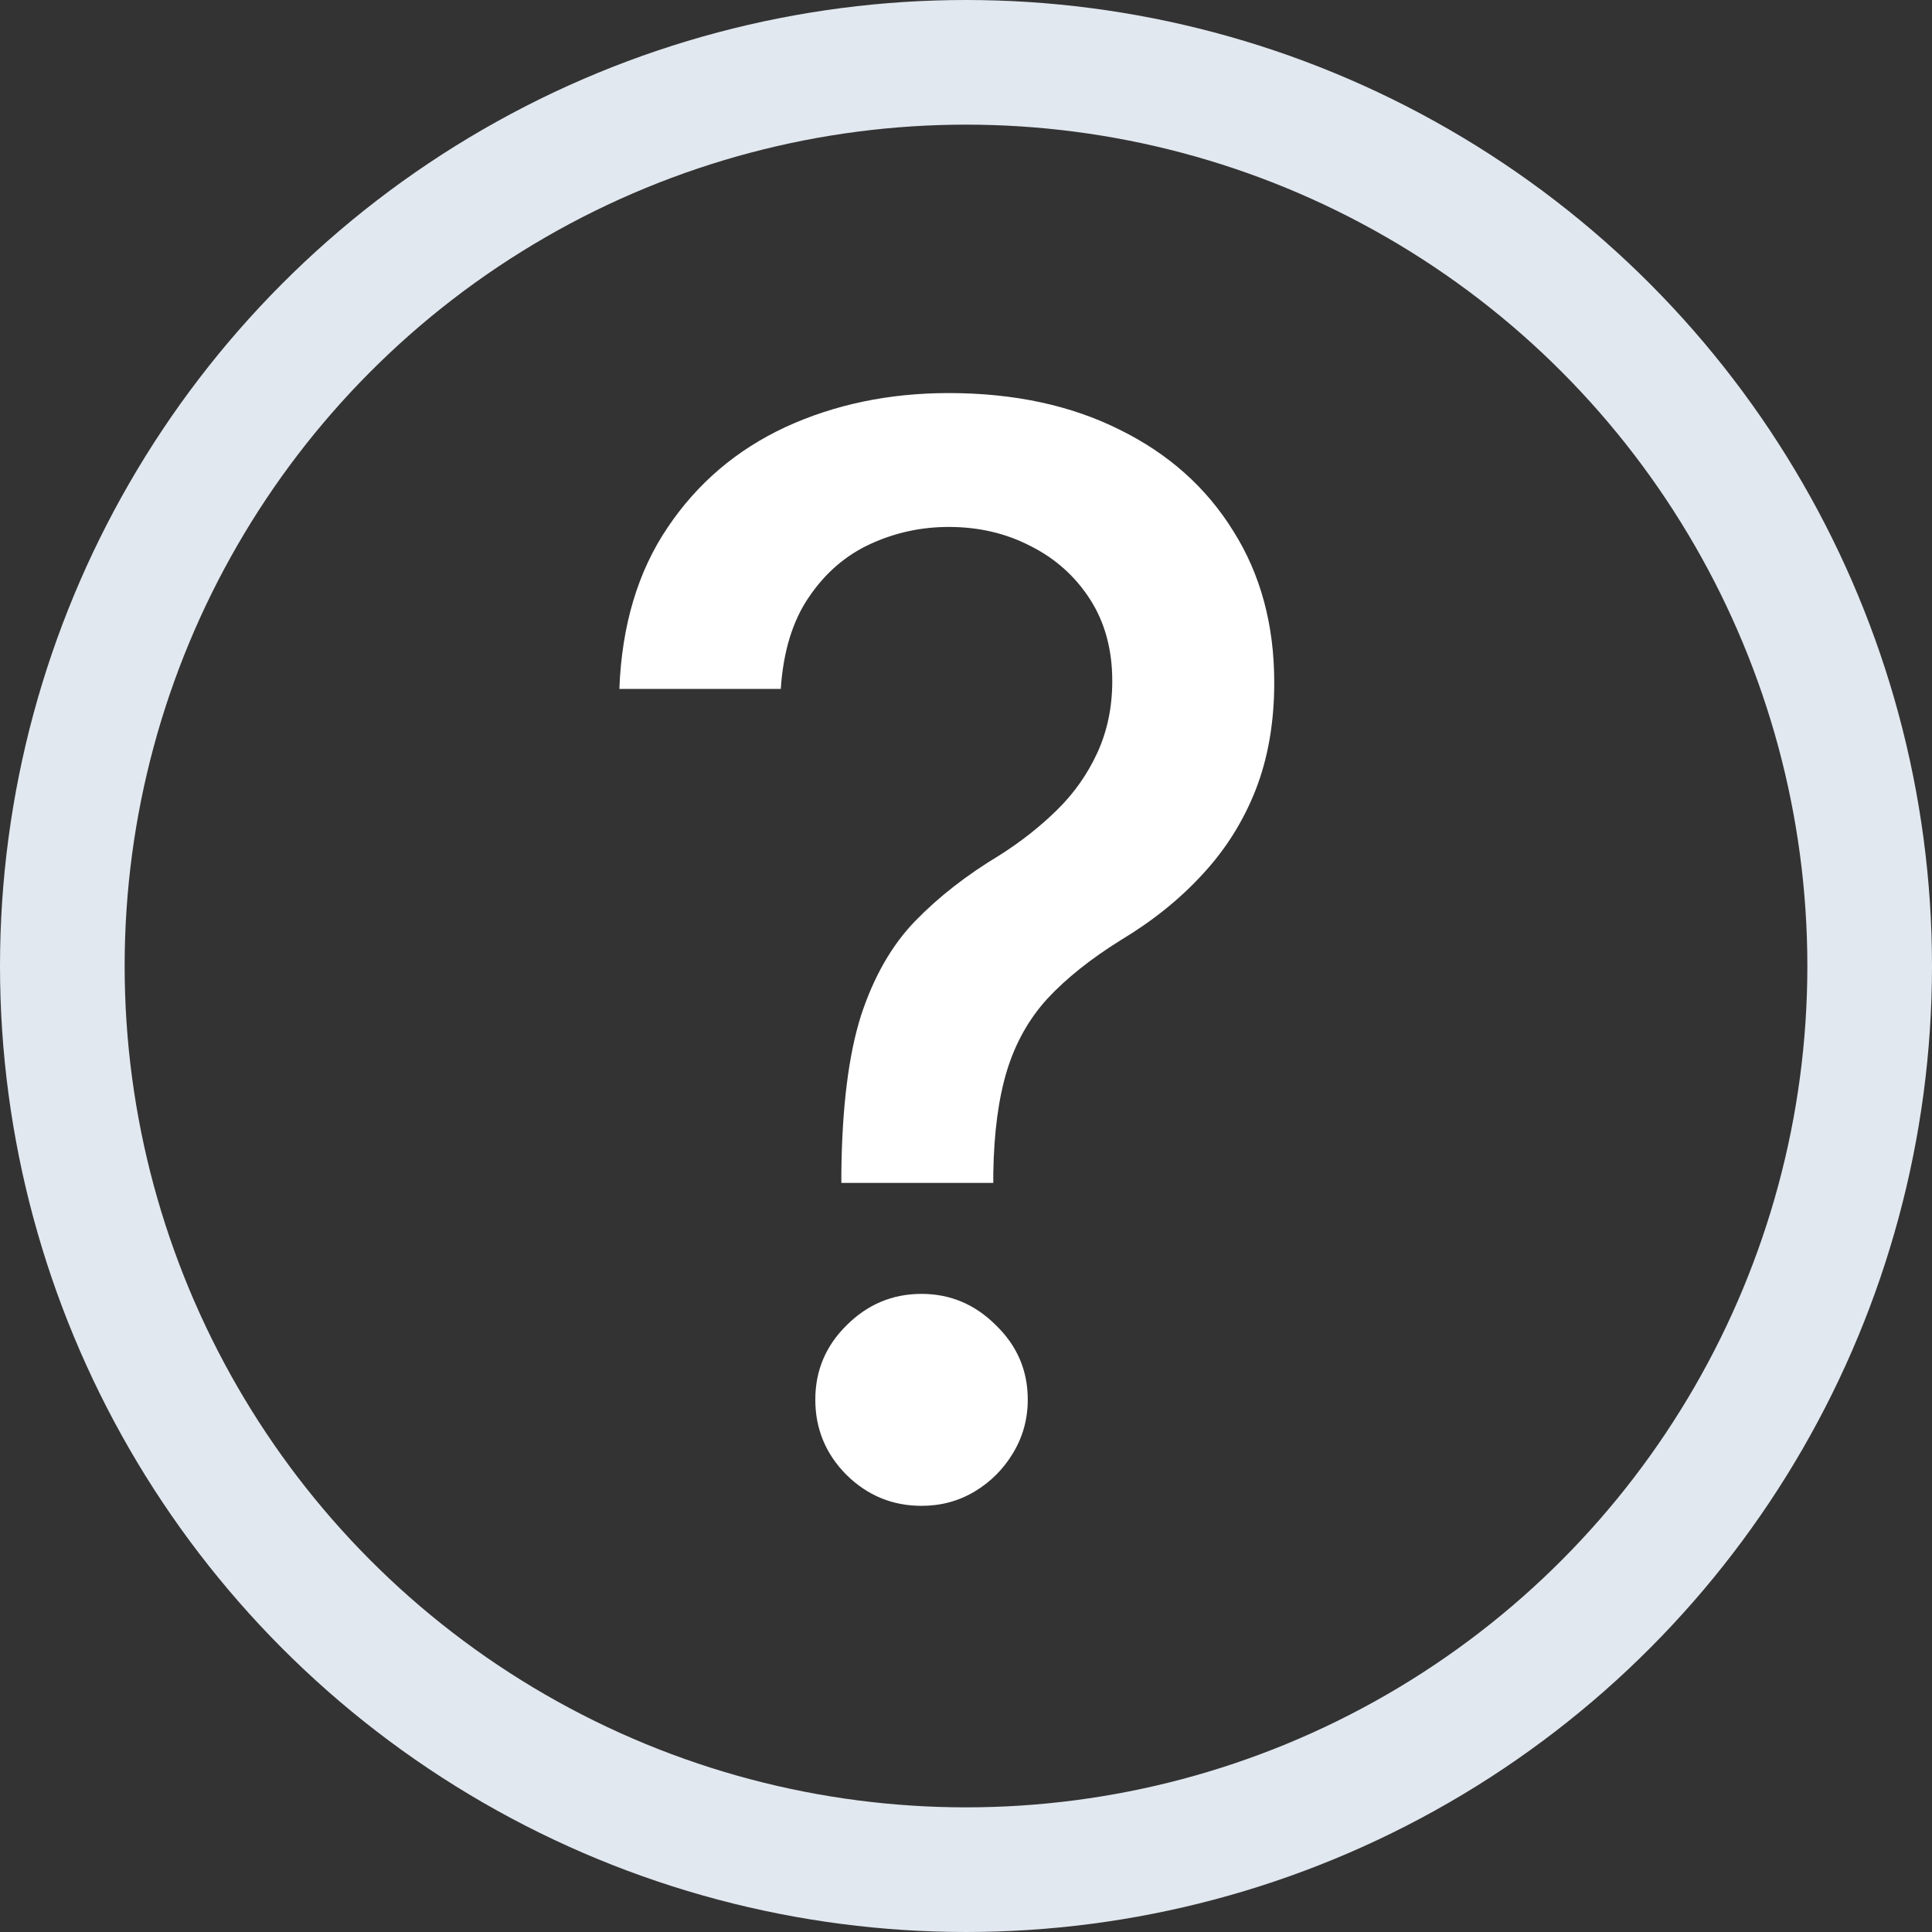 <svg width="31" height="31" viewBox="0 0 31 31" fill="none" xmlns="http://www.w3.org/2000/svg">
<rect x="0" y="0" width="31" height="31" fill="#333333" stroke="none"/>
<circle cx="15.5" cy="15.5" r="14.5" stroke="#E2E8F0" stroke-width="2"/>
<path d="M13.5 18.98V18.818C13.511 17.761 13.617 16.921 13.815 16.296C14.02 15.671 14.31 15.165 14.685 14.778C15.06 14.392 15.511 14.04 16.04 13.722C16.381 13.506 16.688 13.264 16.96 12.997C17.233 12.73 17.449 12.423 17.608 12.077C17.767 11.73 17.847 11.347 17.847 10.926C17.847 10.421 17.727 9.983 17.489 9.614C17.25 9.244 16.932 8.96 16.534 8.761C16.142 8.557 15.704 8.455 15.222 8.455C14.784 8.455 14.367 8.545 13.969 8.727C13.571 8.909 13.242 9.193 12.98 9.58C12.719 9.96 12.568 10.452 12.528 11.054H9.938C9.977 10.031 10.236 9.168 10.713 8.463C11.19 7.753 11.821 7.216 12.605 6.852C13.395 6.489 14.267 6.307 15.222 6.307C16.267 6.307 17.182 6.503 17.966 6.895C18.75 7.281 19.358 7.824 19.79 8.523C20.227 9.216 20.446 10.026 20.446 10.952C20.446 11.588 20.347 12.162 20.148 12.673C19.949 13.179 19.665 13.631 19.296 14.028C18.932 14.426 18.494 14.778 17.983 15.085C17.5 15.386 17.108 15.699 16.807 16.023C16.511 16.347 16.296 16.73 16.159 17.173C16.023 17.616 15.949 18.165 15.938 18.818V18.98H13.5ZM14.787 24.162C14.321 24.162 13.921 23.997 13.585 23.668C13.25 23.332 13.082 22.929 13.082 22.457C13.082 21.991 13.25 21.594 13.585 21.264C13.921 20.929 14.321 20.761 14.787 20.761C15.247 20.761 15.645 20.929 15.98 21.264C16.321 21.594 16.491 21.991 16.491 22.457C16.491 22.77 16.412 23.057 16.253 23.318C16.099 23.574 15.895 23.778 15.639 23.932C15.383 24.085 15.099 24.162 14.787 24.162Z" fill="white"/>
</svg>
